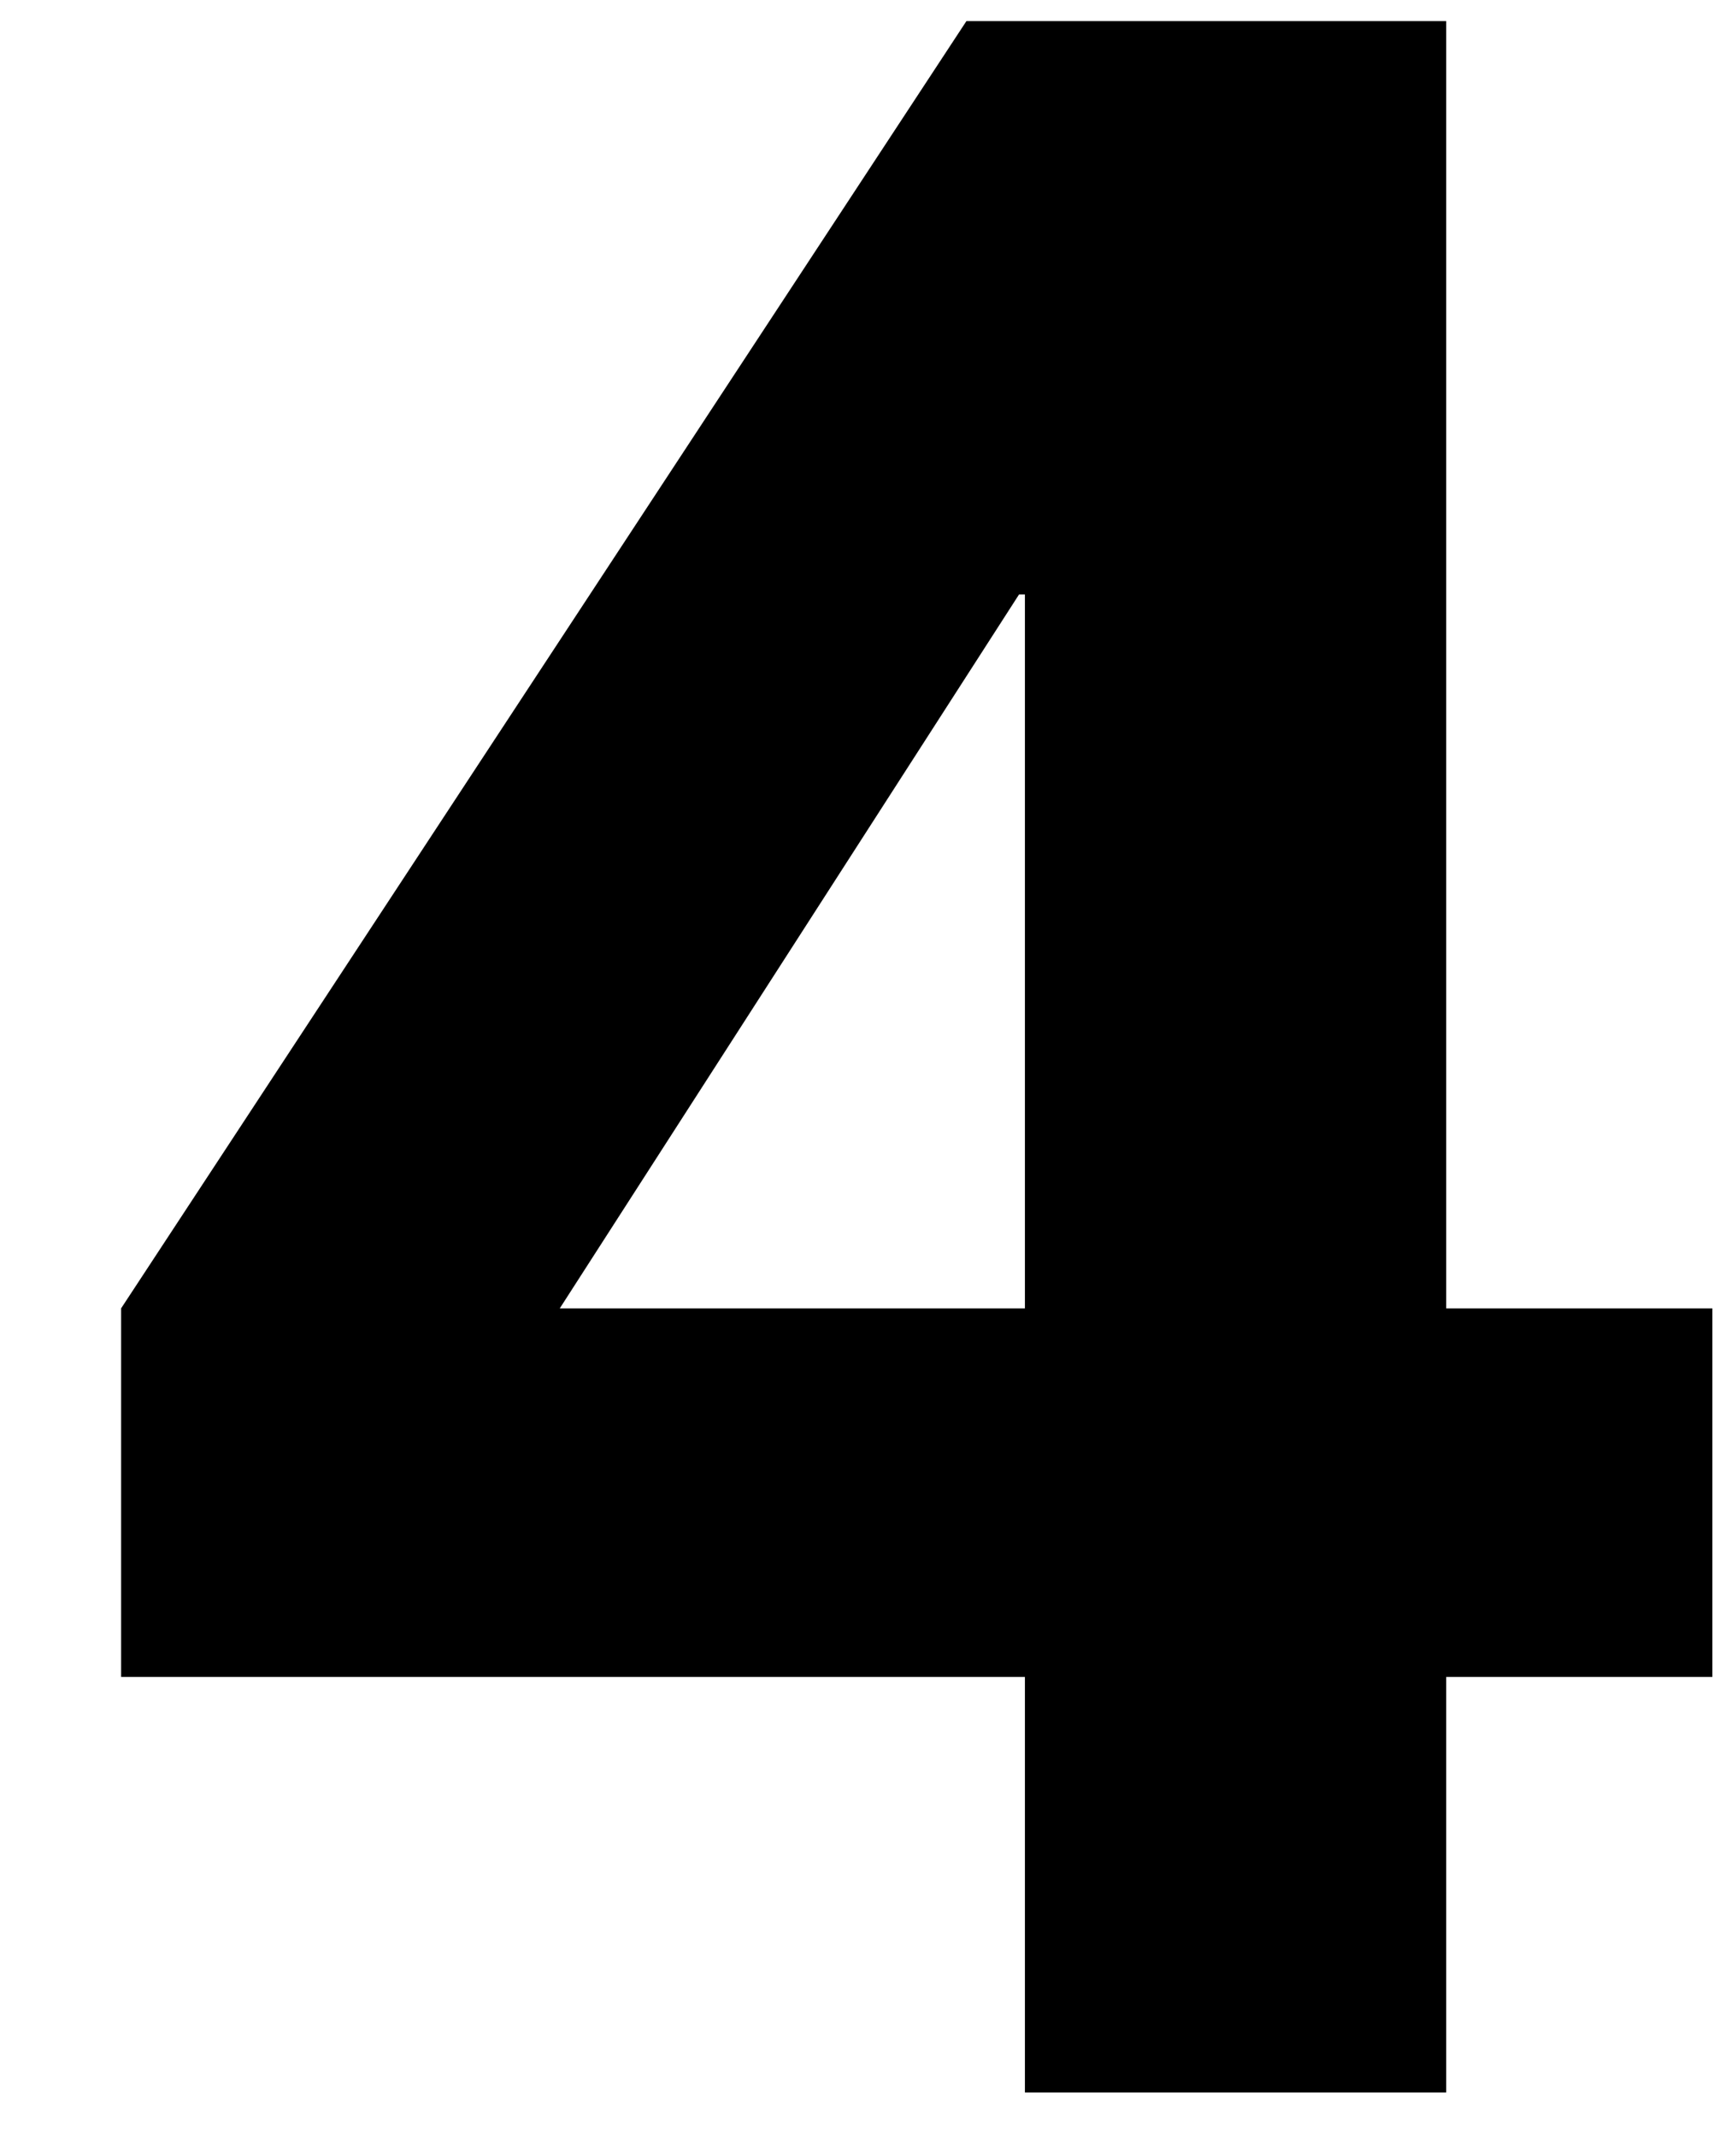<svg width="13px" height="16px" viewBox="0 0 13 16" version="1.1" xmlns="http://www.w3.org/2000/svg" xmlns:xlink="http://www.w3.org/1999/xlink">
    <g stroke="none" stroke-width="1" fill="none" fill-rule="evenodd">
        <g transform="translate(-829, -317)" fill="#000000" fill-rule="nonzero">
            <path d="M836.675,329.556 L829.907,329.556 L829.907,326.796 L836.237,317.158 L839.83,317.158 L839.83,326.796 L841.823,326.796 L841.823,329.556 L839.83,329.556 L839.83,332.667 L836.675,332.667 L836.675,329.556 Z M836.675,321.451 L836.631,321.451 L833.192,326.796 L836.675,326.796 L836.675,321.451 Z"></path>
        </g>
    </g>
</svg>
